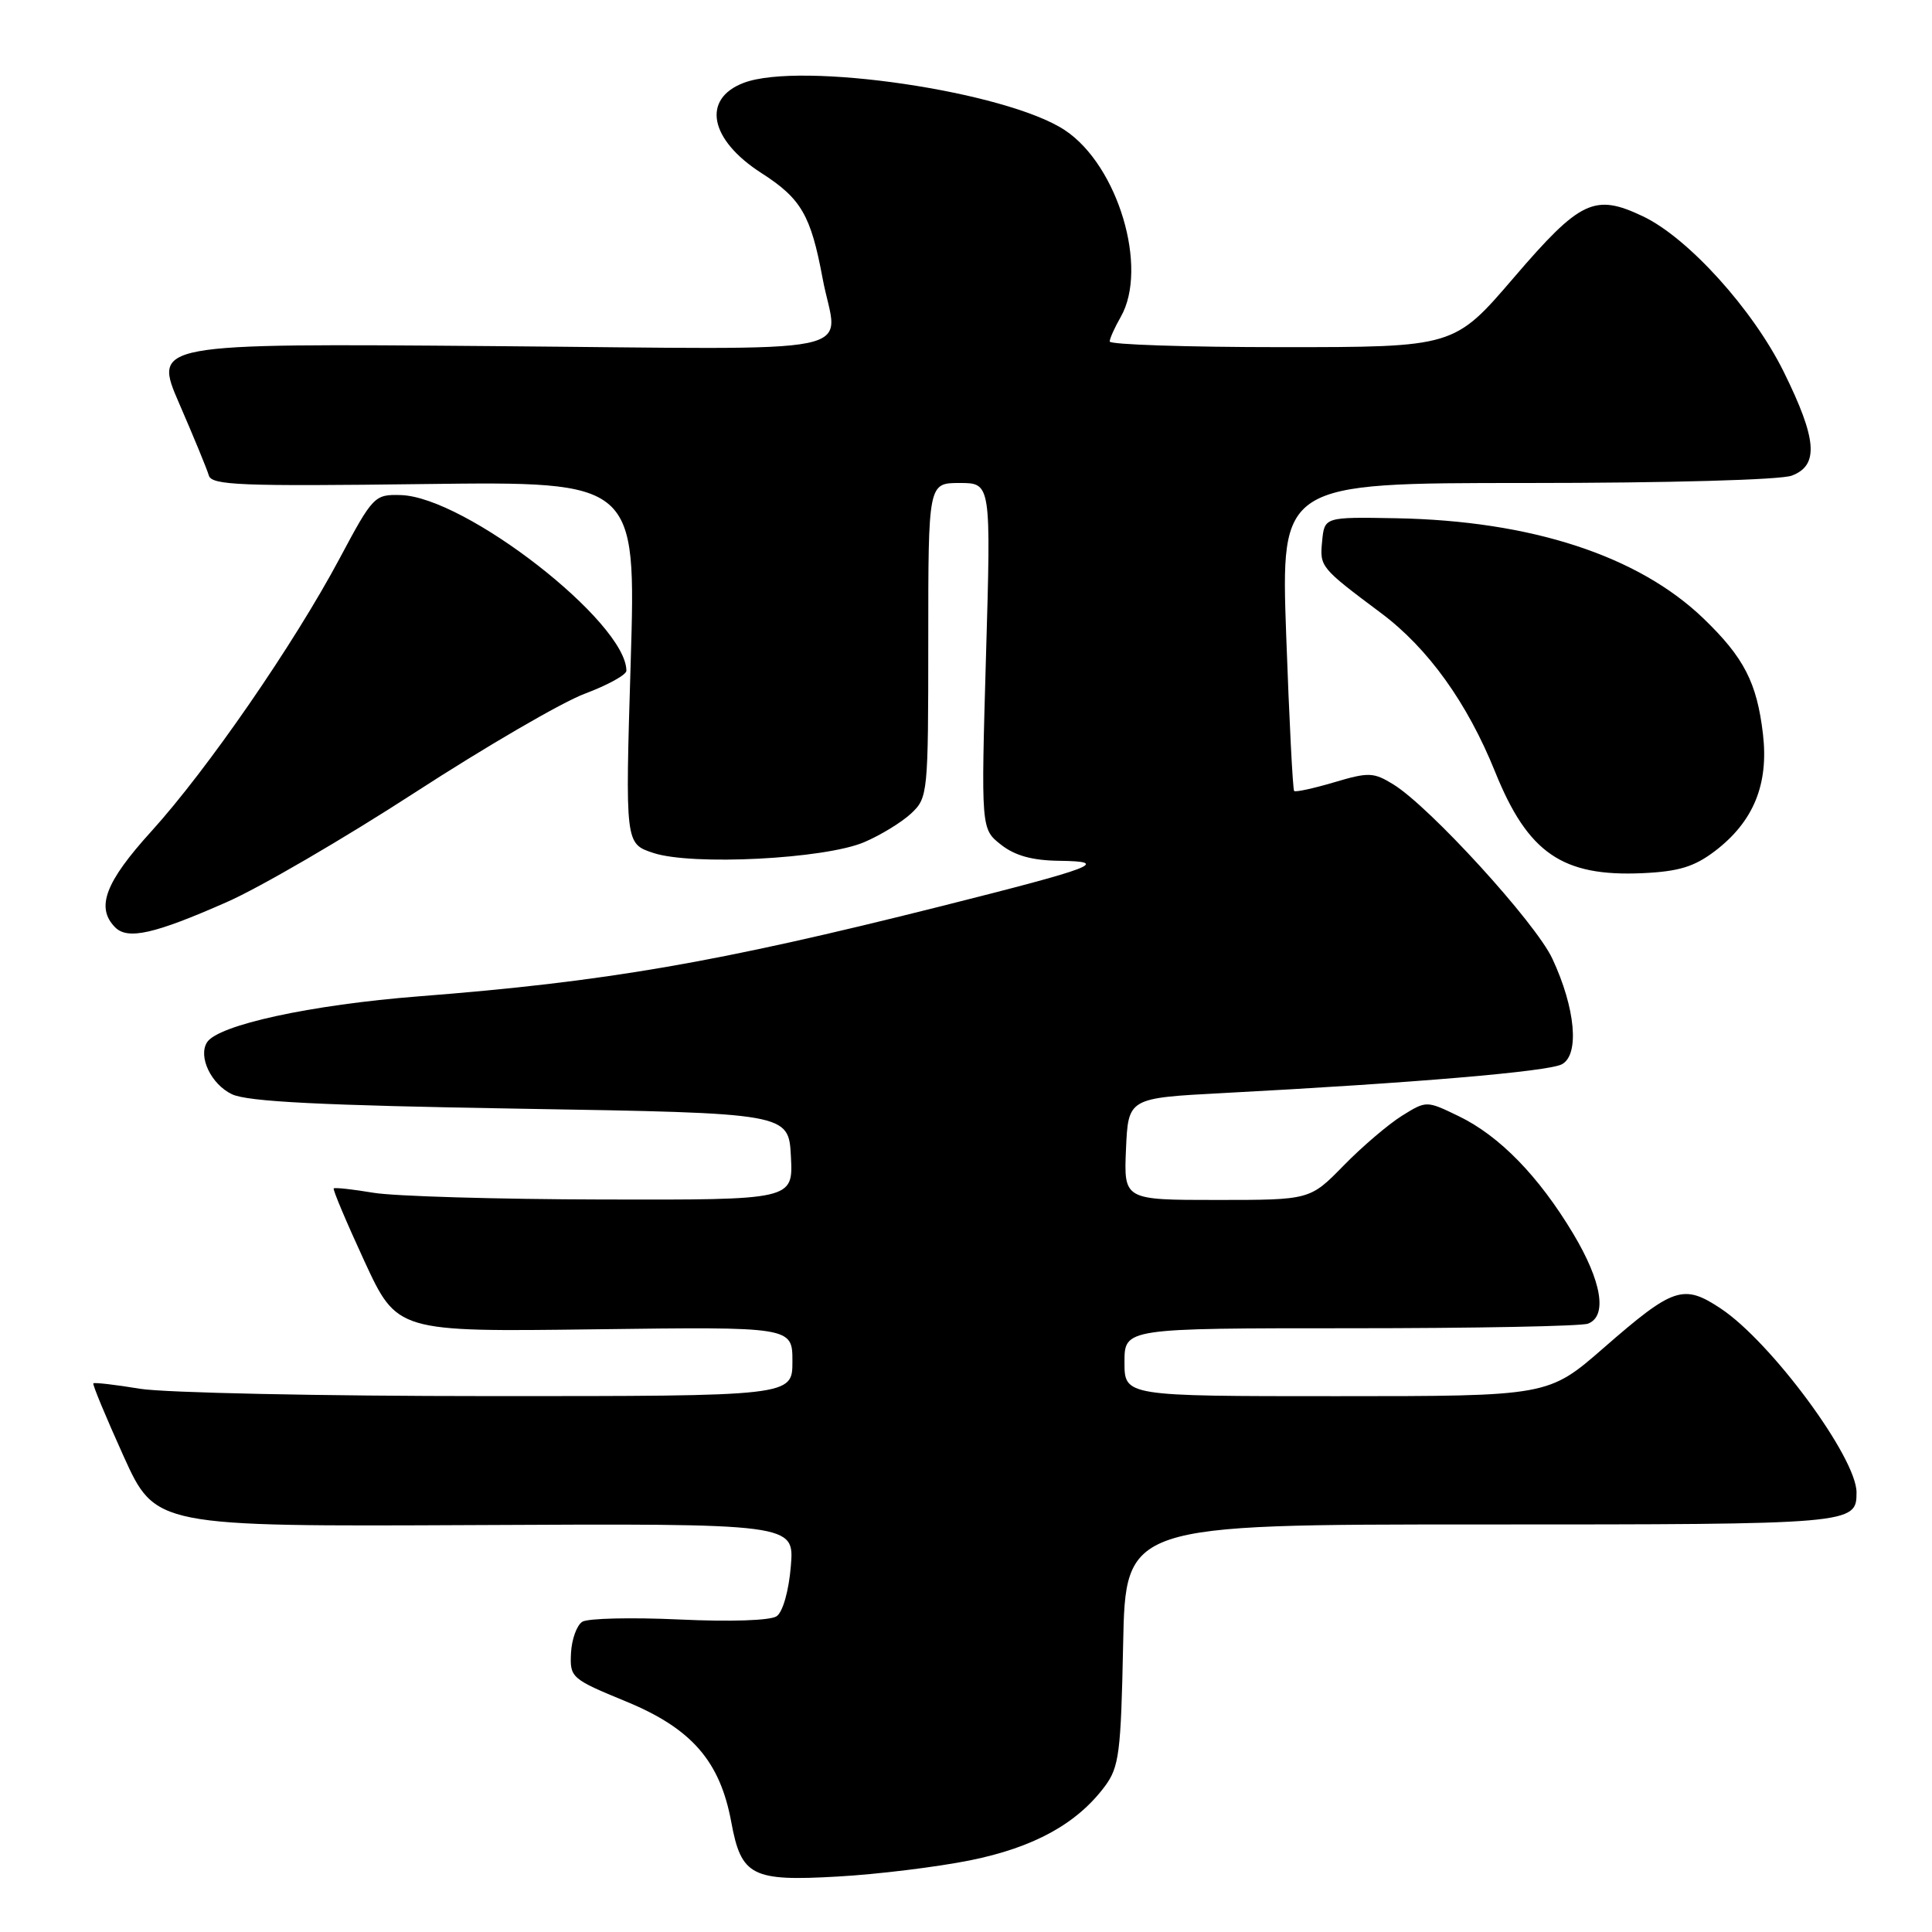 <?xml version="1.0" encoding="UTF-8" standalone="no"?>
<!DOCTYPE svg PUBLIC "-//W3C//DTD SVG 1.1//EN" "http://www.w3.org/Graphics/SVG/1.1/DTD/svg11.dtd" >
<svg xmlns="http://www.w3.org/2000/svg" xmlns:xlink="http://www.w3.org/1999/xlink" version="1.1" viewBox="0 0 256 256">
 <g >
 <path fill="currentColor"
d=" M 128.52 246.51 C 136.99 244.80 142.70 241.66 146.41 236.68 C 148.29 234.15 148.53 232.25 148.82 217.93 C 149.14 202.00 149.14 202.00 196.37 202.00 C 245.66 202.00 246.00 201.97 246.00 197.75 C 246.00 193.13 234.67 177.80 228.00 173.38 C 223.05 170.10 221.73 170.55 212.51 178.59 C 205.16 185.00 205.16 185.00 177.08 185.00 C 149.00 185.00 149.00 185.00 149.00 180.50 C 149.00 176.00 149.00 176.00 178.92 176.00 C 195.37 176.00 209.55 175.73 210.42 175.39 C 213.01 174.40 212.25 169.79 208.44 163.44 C 203.88 155.84 198.69 150.51 193.29 147.90 C 189.01 145.83 189.01 145.83 185.76 147.85 C 183.97 148.97 180.49 151.93 178.04 154.44 C 173.58 159.00 173.58 159.00 161.25 159.00 C 148.91 159.00 148.91 159.00 149.20 152.25 C 149.50 145.50 149.50 145.50 162.00 144.84 C 187.38 143.50 205.15 141.99 206.96 141.02 C 209.32 139.76 208.76 133.58 205.69 127.02 C 203.47 122.26 189.46 106.91 184.63 103.94 C 182.00 102.32 181.35 102.30 176.78 103.66 C 174.04 104.47 171.66 104.99 171.48 104.81 C 171.30 104.64 170.83 95.38 170.43 84.25 C 169.71 64.00 169.71 64.00 202.29 64.00 C 221.04 64.00 235.96 63.59 237.43 63.02 C 241.04 61.65 240.77 58.21 236.35 49.26 C 232.26 40.99 223.66 31.49 217.69 28.66 C 211.29 25.62 209.40 26.52 200.62 36.75 C 192.69 46.00 192.69 46.00 169.84 46.00 C 157.28 46.00 147.02 45.66 147.04 45.25 C 147.05 44.84 147.71 43.38 148.50 42.00 C 152.21 35.52 148.14 21.91 141.10 17.25 C 133.36 12.12 106.10 8.11 98.54 10.98 C 92.95 13.11 94.02 18.52 100.89 22.93 C 106.16 26.31 107.44 28.51 109.00 36.89 C 110.95 47.35 116.25 46.27 65.14 45.86 C 20.29 45.50 20.29 45.50 23.76 53.50 C 25.67 57.90 27.43 62.17 27.67 63.00 C 28.04 64.30 31.88 64.45 56.20 64.14 C 84.29 63.79 84.29 63.79 83.57 87.79 C 82.84 111.79 82.84 111.79 86.57 113.02 C 91.70 114.72 109.26 113.82 114.49 111.60 C 116.68 110.67 119.49 108.95 120.74 107.78 C 122.95 105.70 123.00 105.17 123.00 84.83 C 123.00 64.00 123.00 64.00 127.16 64.00 C 131.32 64.00 131.32 64.00 130.65 86.92 C 129.99 109.84 129.99 109.84 132.63 111.92 C 134.48 113.38 136.79 114.02 140.38 114.06 C 147.21 114.15 145.15 114.93 124.58 120.11 C 94.95 127.56 80.28 130.09 55.50 132.02 C 41.17 133.14 28.85 135.82 27.42 138.13 C 26.24 140.04 27.99 143.68 30.73 144.99 C 32.79 145.98 42.53 146.47 69.00 146.91 C 104.50 147.50 104.50 147.50 104.80 153.25 C 105.10 159.00 105.10 159.00 79.80 158.94 C 65.88 158.91 52.25 158.51 49.50 158.05 C 46.75 157.59 44.38 157.33 44.22 157.47 C 44.07 157.61 45.90 161.94 48.28 167.10 C 52.62 176.48 52.62 176.48 78.81 176.14 C 105.00 175.80 105.00 175.80 105.00 180.40 C 105.00 185.00 105.00 185.00 64.75 184.99 C 42.61 184.99 21.83 184.55 18.56 184.02 C 15.30 183.48 12.51 183.16 12.37 183.30 C 12.23 183.44 14.03 187.76 16.36 192.92 C 20.60 202.28 20.60 202.28 62.93 202.08 C 105.26 201.87 105.26 201.87 104.79 207.53 C 104.52 210.80 103.73 213.59 102.91 214.16 C 102.08 214.73 96.78 214.91 90.00 214.59 C 83.67 214.30 77.90 214.43 77.16 214.89 C 76.43 215.35 75.75 217.22 75.66 219.05 C 75.50 222.29 75.70 222.47 82.97 225.46 C 91.65 229.04 95.41 233.36 96.90 241.45 C 98.22 248.59 99.62 249.31 111.02 248.65 C 116.26 248.36 124.13 247.39 128.52 246.51 Z  M 30.03 119.54 C 34.39 117.63 45.61 111.09 54.97 105.02 C 64.33 98.95 74.46 93.05 77.49 91.92 C 80.52 90.78 83.00 89.42 83.00 88.88 C 83.00 82.44 61.66 65.83 53.09 65.60 C 49.63 65.50 49.42 65.72 45.00 74.00 C 38.94 85.36 27.48 101.97 20.05 110.16 C 13.94 116.89 12.67 120.25 15.25 122.87 C 16.92 124.56 20.44 123.77 30.03 119.54 Z  M 227.24 112.77 C 232.36 108.86 234.38 103.92 233.60 97.26 C 232.80 90.45 231.09 87.13 225.74 81.97 C 217.08 73.63 202.89 69.00 185.00 68.67 C 175.50 68.50 175.50 68.50 175.19 71.71 C 174.86 75.11 174.94 75.21 182.99 81.23 C 189.23 85.89 194.42 93.12 198.11 102.27 C 202.45 113.04 207.02 116.18 217.63 115.70 C 222.45 115.48 224.50 114.85 227.24 112.77 Z "/>
</g>
</svg>